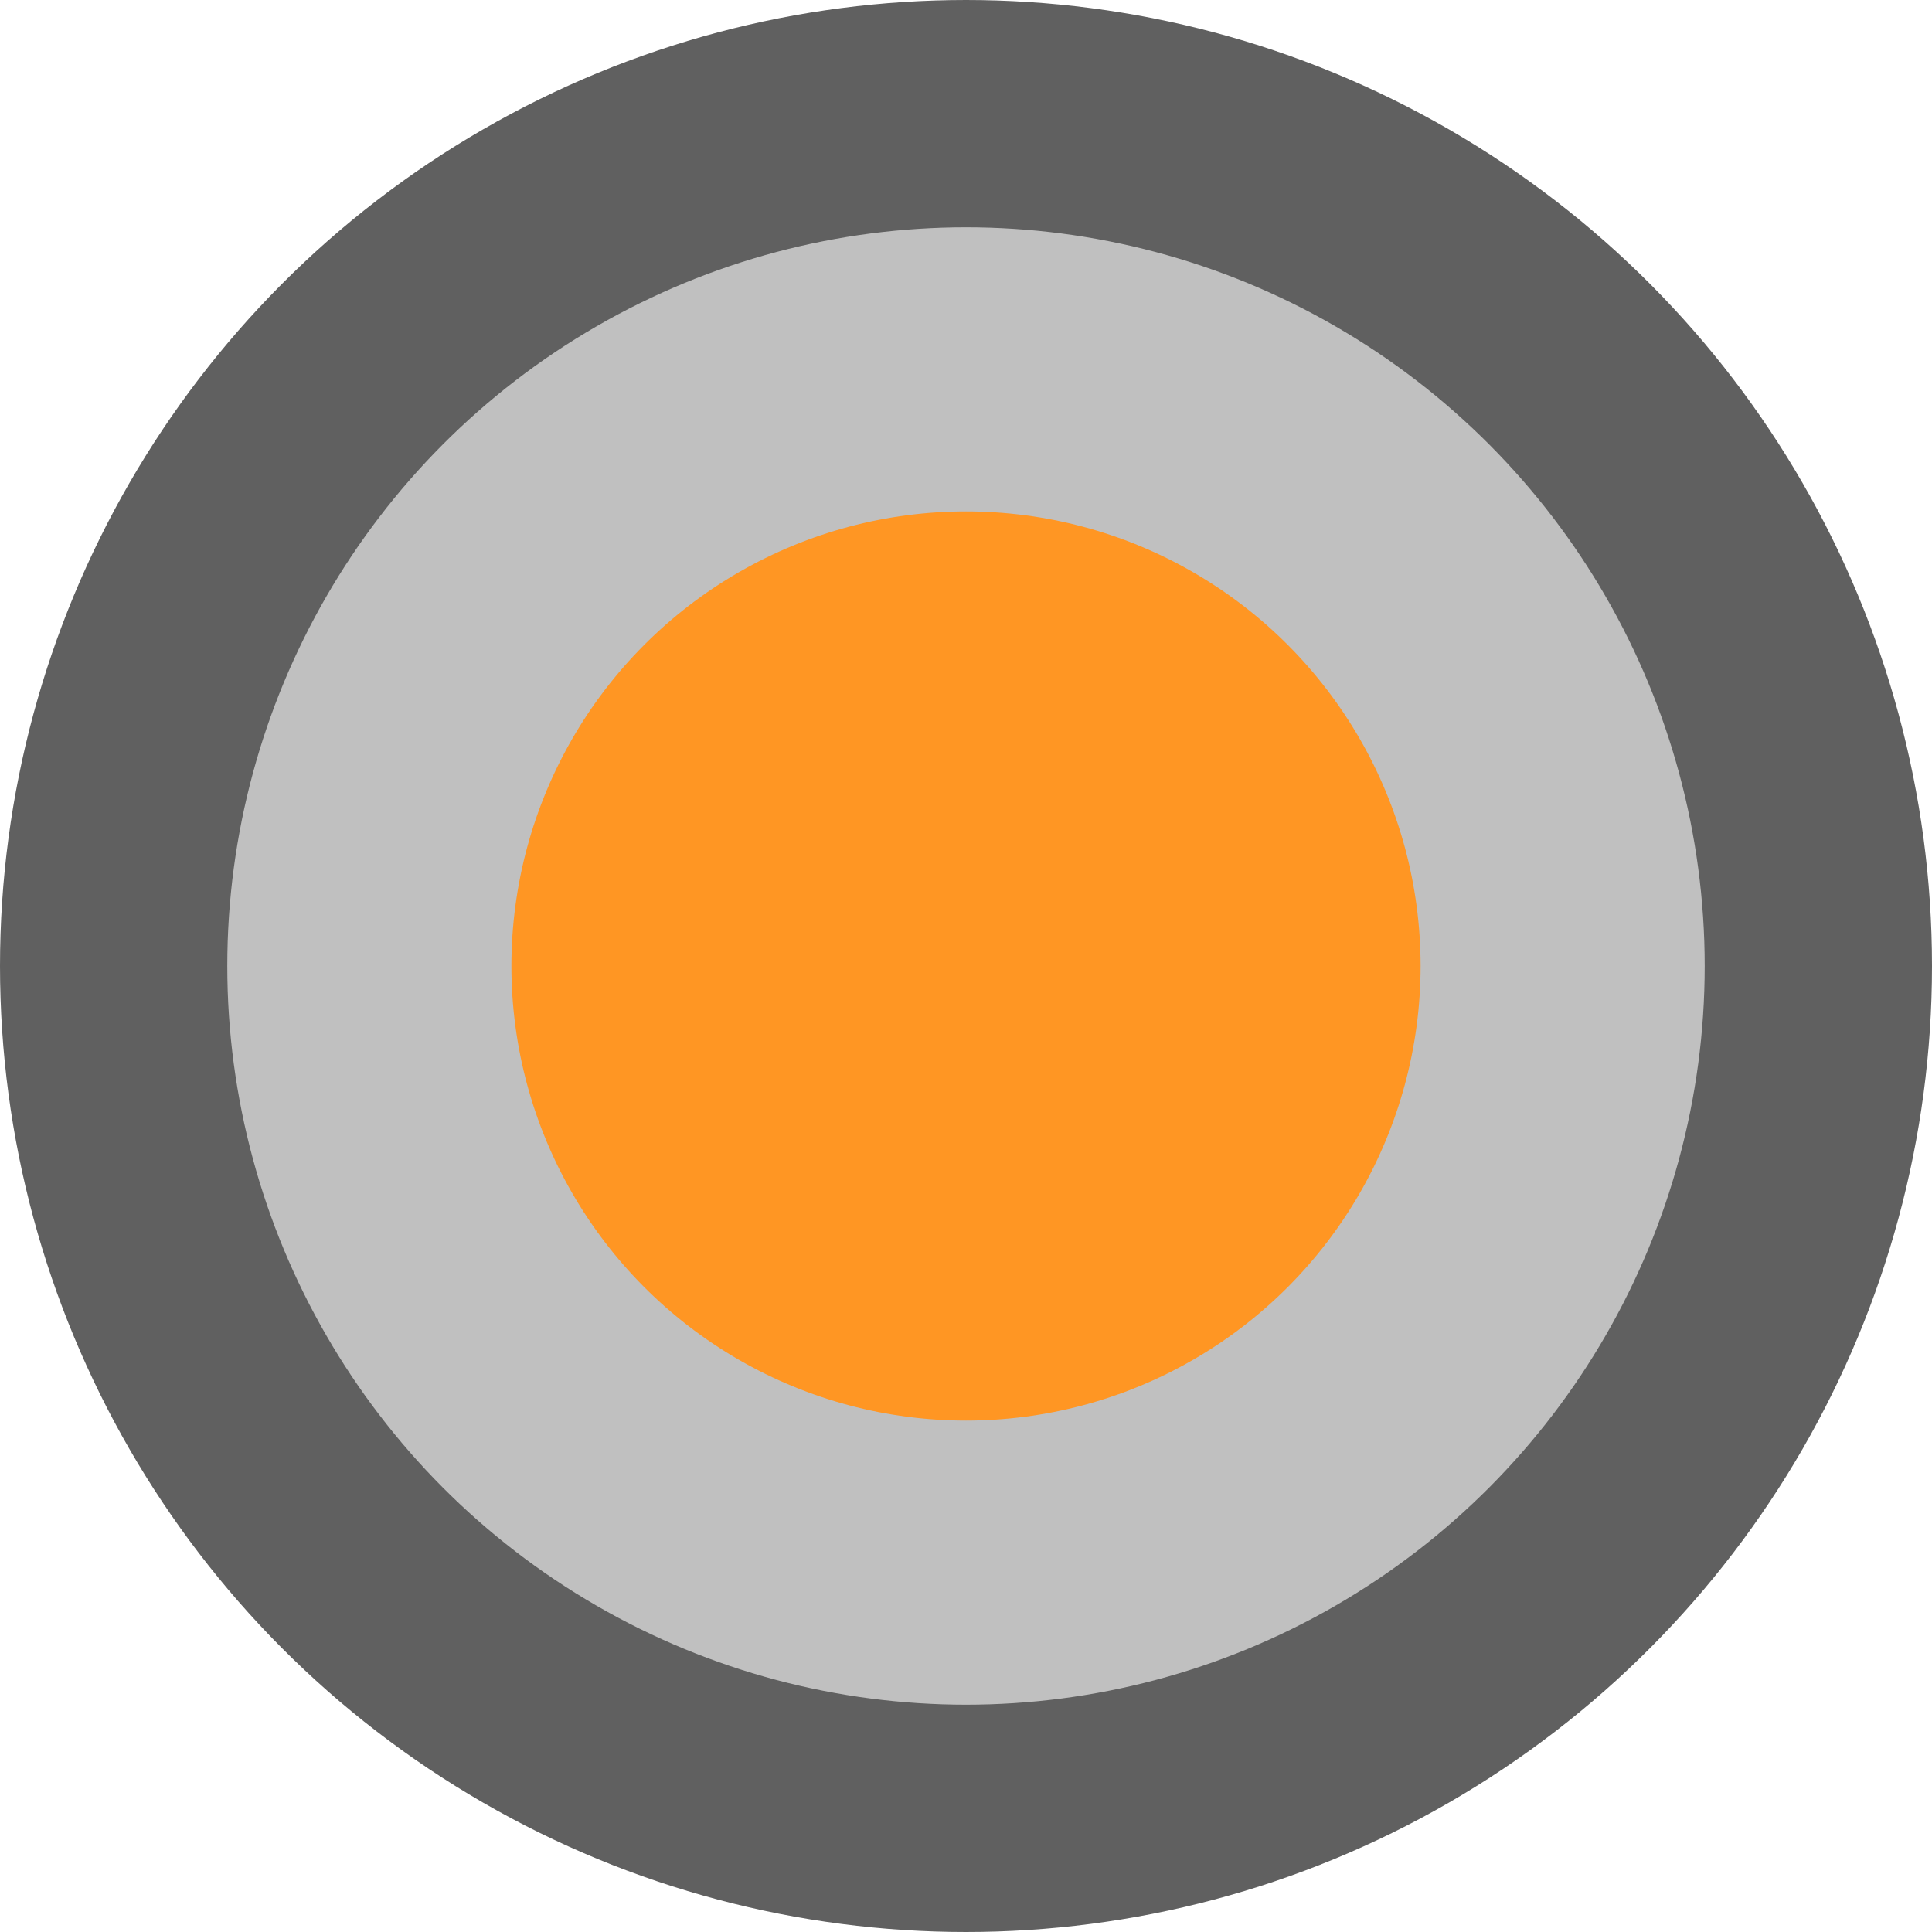 <?xml version="1.0" encoding="UTF-8" standalone="no"?>
<svg
   xmlns:dc="http://purl.org/dc/elements/1.1/"
   xmlns:cc="http://creativecommons.org/ns#"
   xmlns:rdf="http://www.w3.org/1999/02/22-rdf-syntax-ns#"
   xmlns:svg="http://www.w3.org/2000/svg"
   xmlns="http://www.w3.org/2000/svg"
   width="34mm"
   height="34mm"
   viewBox="0 0 34 34"
   version="1.1"
   id="svg8">
  <defs
     id="defs2" />
  <g
     id="layer1"
     transform="translate(-57.839,-117.56)">
    <circle
       style="fill:#c0c0c0;stroke:#606060;stroke-width:4;stroke-miterlimit:4;stroke-dasharray:none"
       id="path833"
       cx="74.839"
       cy="134.56"
       r="15" />
    <circle
       style="fill:#ff9623;fill-opacity:1;stroke:none;stroke-width:3.892;stroke-miterlimit:4;stroke-dasharray:none;stroke-opacity:1"
       id="path835"
       cx="74.839"
       cy="134.56"
       r="8" />
  </g>
</svg>
